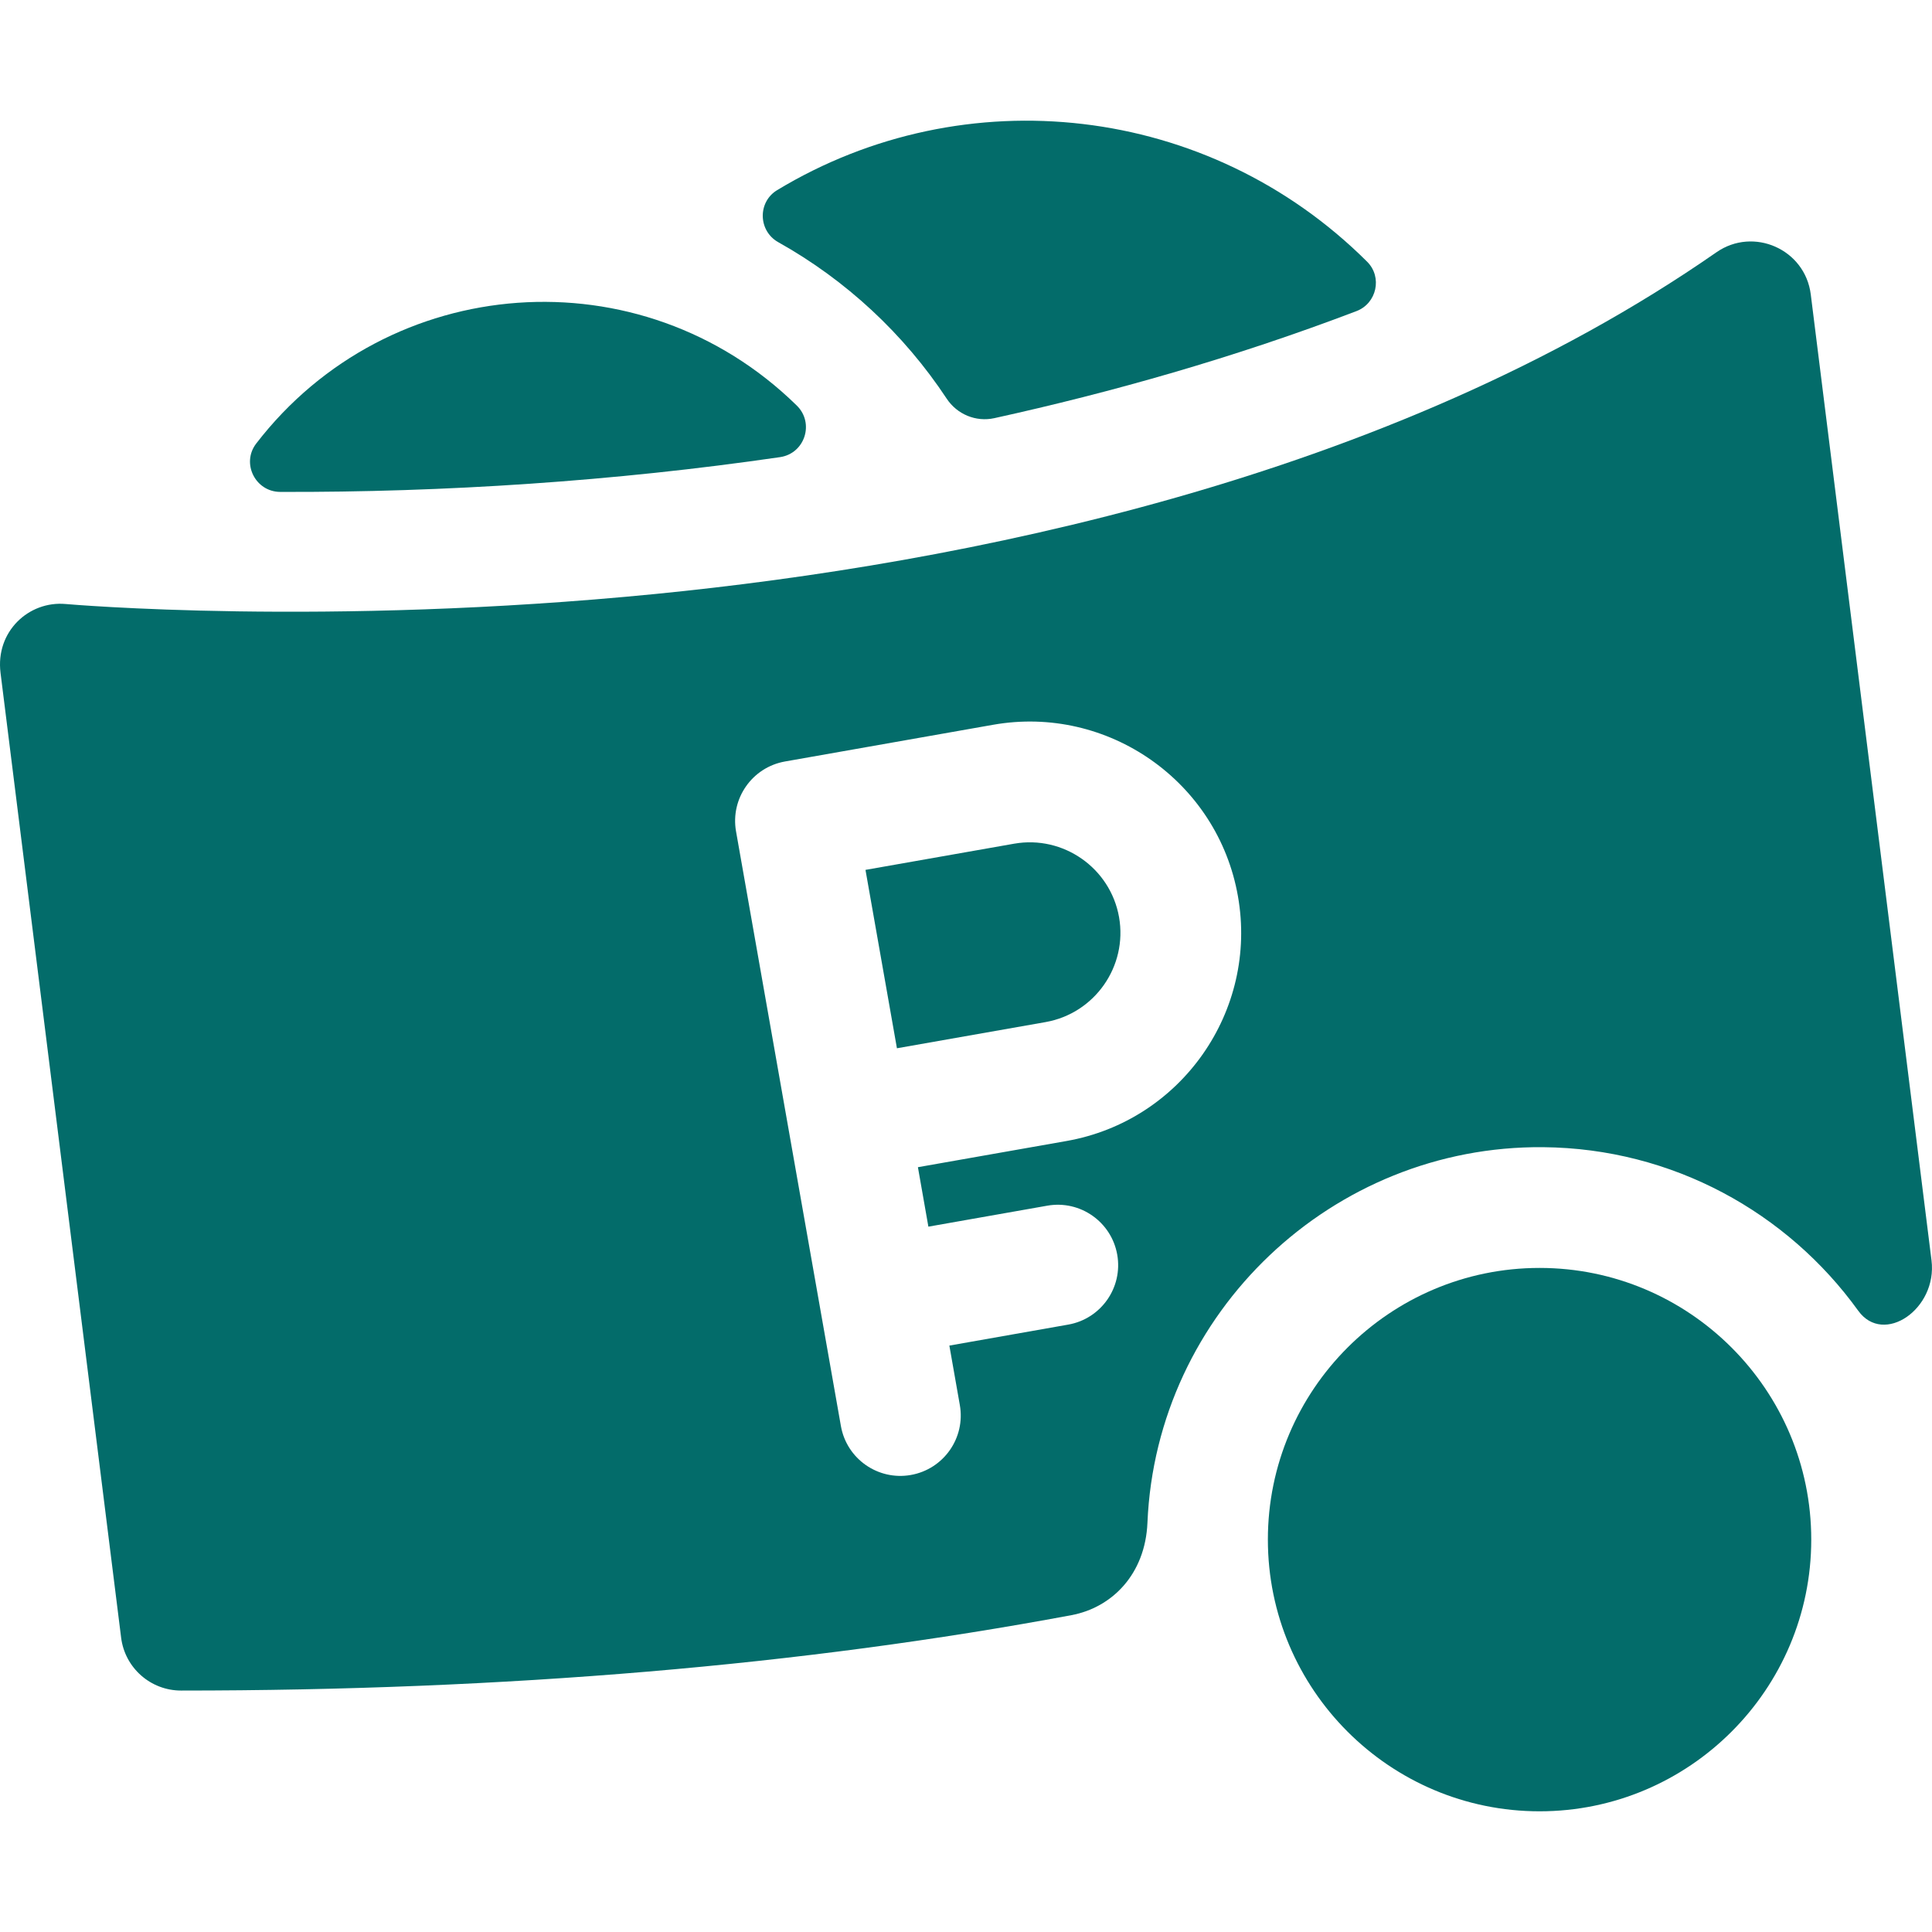 <svg width="36" height="36" viewBox="0 0 36 36" fill="none" xmlns="http://www.w3.org/2000/svg">
<g clip-path="url(#clip0_424_4547)">
<path d="M18.897 15.721L16.127 16.209L16.713 19.533L19.483 19.045C20.399 18.883 21.013 18.006 20.852 17.09C20.69 16.174 19.813 15.56 18.897 15.721Z" fill="#036C6A"/>
<path d="M35.991 23.486L33.741 5.486C33.636 4.645 32.675 4.22 31.983 4.701C25.873 8.949 17.864 10.508 12.221 11.067C6.046 11.678 1.273 11.259 1.225 11.255C0.538 11.192 -0.087 11.767 0.01 12.539L2.257 30.515C2.327 31.078 2.806 31.501 3.374 31.501C9.419 31.501 14.977 31.029 19.965 30.096C20.72 29.955 21.341 29.334 21.381 28.373C21.547 24.453 24.829 21.341 28.752 21.376C31.168 21.397 33.307 22.595 34.625 24.423C35.099 25.081 36.103 24.39 35.991 23.486ZM19.873 21.261L17.104 21.749L17.299 22.857L19.515 22.466C20.127 22.358 20.71 22.767 20.818 23.379C20.926 23.991 20.517 24.574 19.905 24.682L17.69 25.073L17.885 26.181C17.993 26.793 17.584 27.376 16.972 27.484C16.362 27.592 15.777 27.185 15.669 26.572C15.432 25.225 13.953 16.842 13.715 15.492C13.607 14.88 14.016 14.297 14.628 14.189L18.506 13.505C20.643 13.128 22.691 14.561 23.067 16.699C23.445 18.837 22.012 20.884 19.873 21.261Z" fill="#036C6A"/>
<path d="M28.688 33.751C25.896 33.751 23.625 31.48 23.625 28.688C23.625 25.897 25.896 23.626 28.688 23.626C31.479 23.626 33.75 25.897 33.75 28.688C33.75 31.48 31.479 33.751 28.688 33.751Z" fill="#036C6A"/>
<path d="M14.481 3.543C14.114 3.765 14.127 4.303 14.502 4.513C15.766 5.22 16.844 6.223 17.64 7.428C17.834 7.721 18.185 7.867 18.527 7.792C20.704 7.313 22.994 6.667 25.276 5.797C25.654 5.653 25.762 5.163 25.475 4.877C22.513 1.925 17.974 1.43 14.481 3.543Z" fill="#036C6A"/>
<path d="M4.774 8.265C4.492 8.632 4.758 9.164 5.221 9.166C8.277 9.176 11.455 8.967 14.535 8.518C14.998 8.45 15.181 7.883 14.846 7.556C11.943 4.71 7.239 5.062 4.774 8.265Z" fill="#036C6A"/>
</g>
<defs>
<clipPath id="clip0_424_4547">
<rect width="36" height="36" fill="white"/>
</clipPath>
</defs>
</svg>
